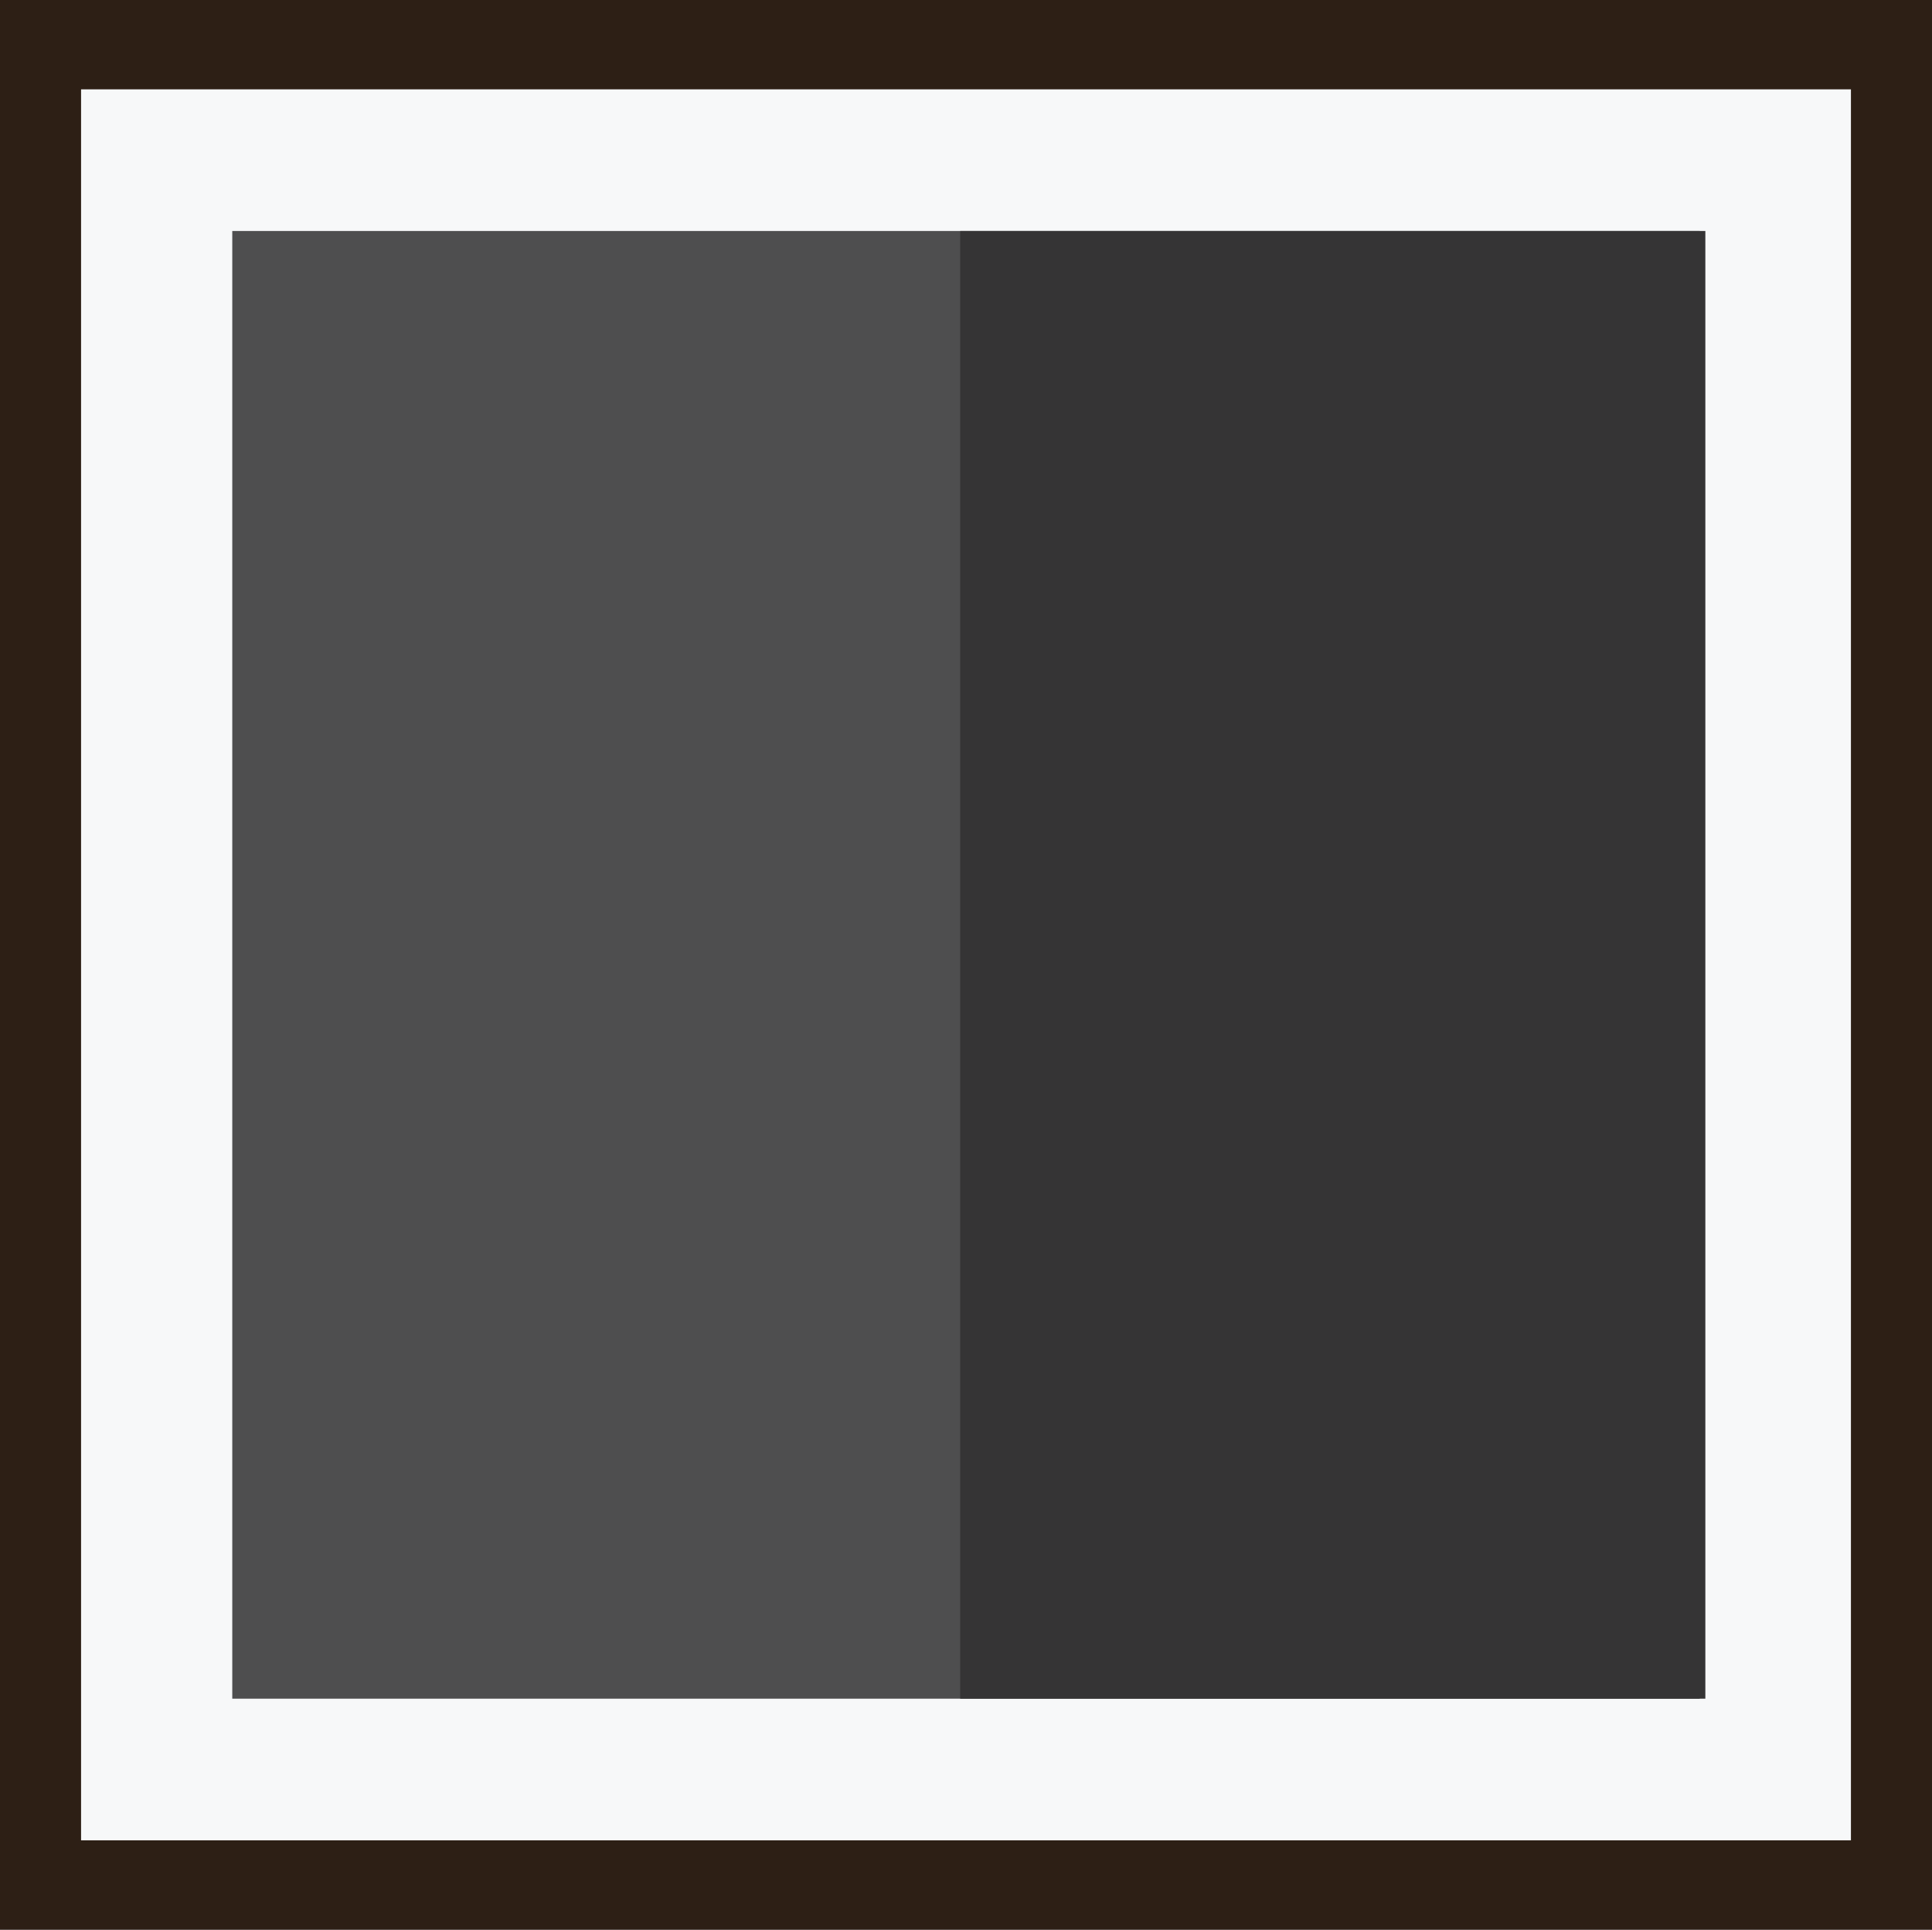 <svg xmlns="http://www.w3.org/2000/svg" viewBox="0 0 58.39 58.31"><rect x="0" y="0" width="58.39" height="58.31" fill="#808080" stroke="none"/><title>Depositphotos_108799504_10</title><g data-name="Layer 2"><g data-name="Layer 1"><path fill="#f7f8f9" d="M.37.61h55.76v55.68H.37z"/><path d="M58.39 58.31H0V0h58.39zm-55.94-2.7h53.49V2.7H2.45z" fill="#2d1f15"/><path fill="#4e4e4f" d="M7.02 6.98h44.35v44.35H7.02z"/><path fill="#353435" d="M29.02 6.98h22.52v44.35H29.02z"/></g></g></svg>